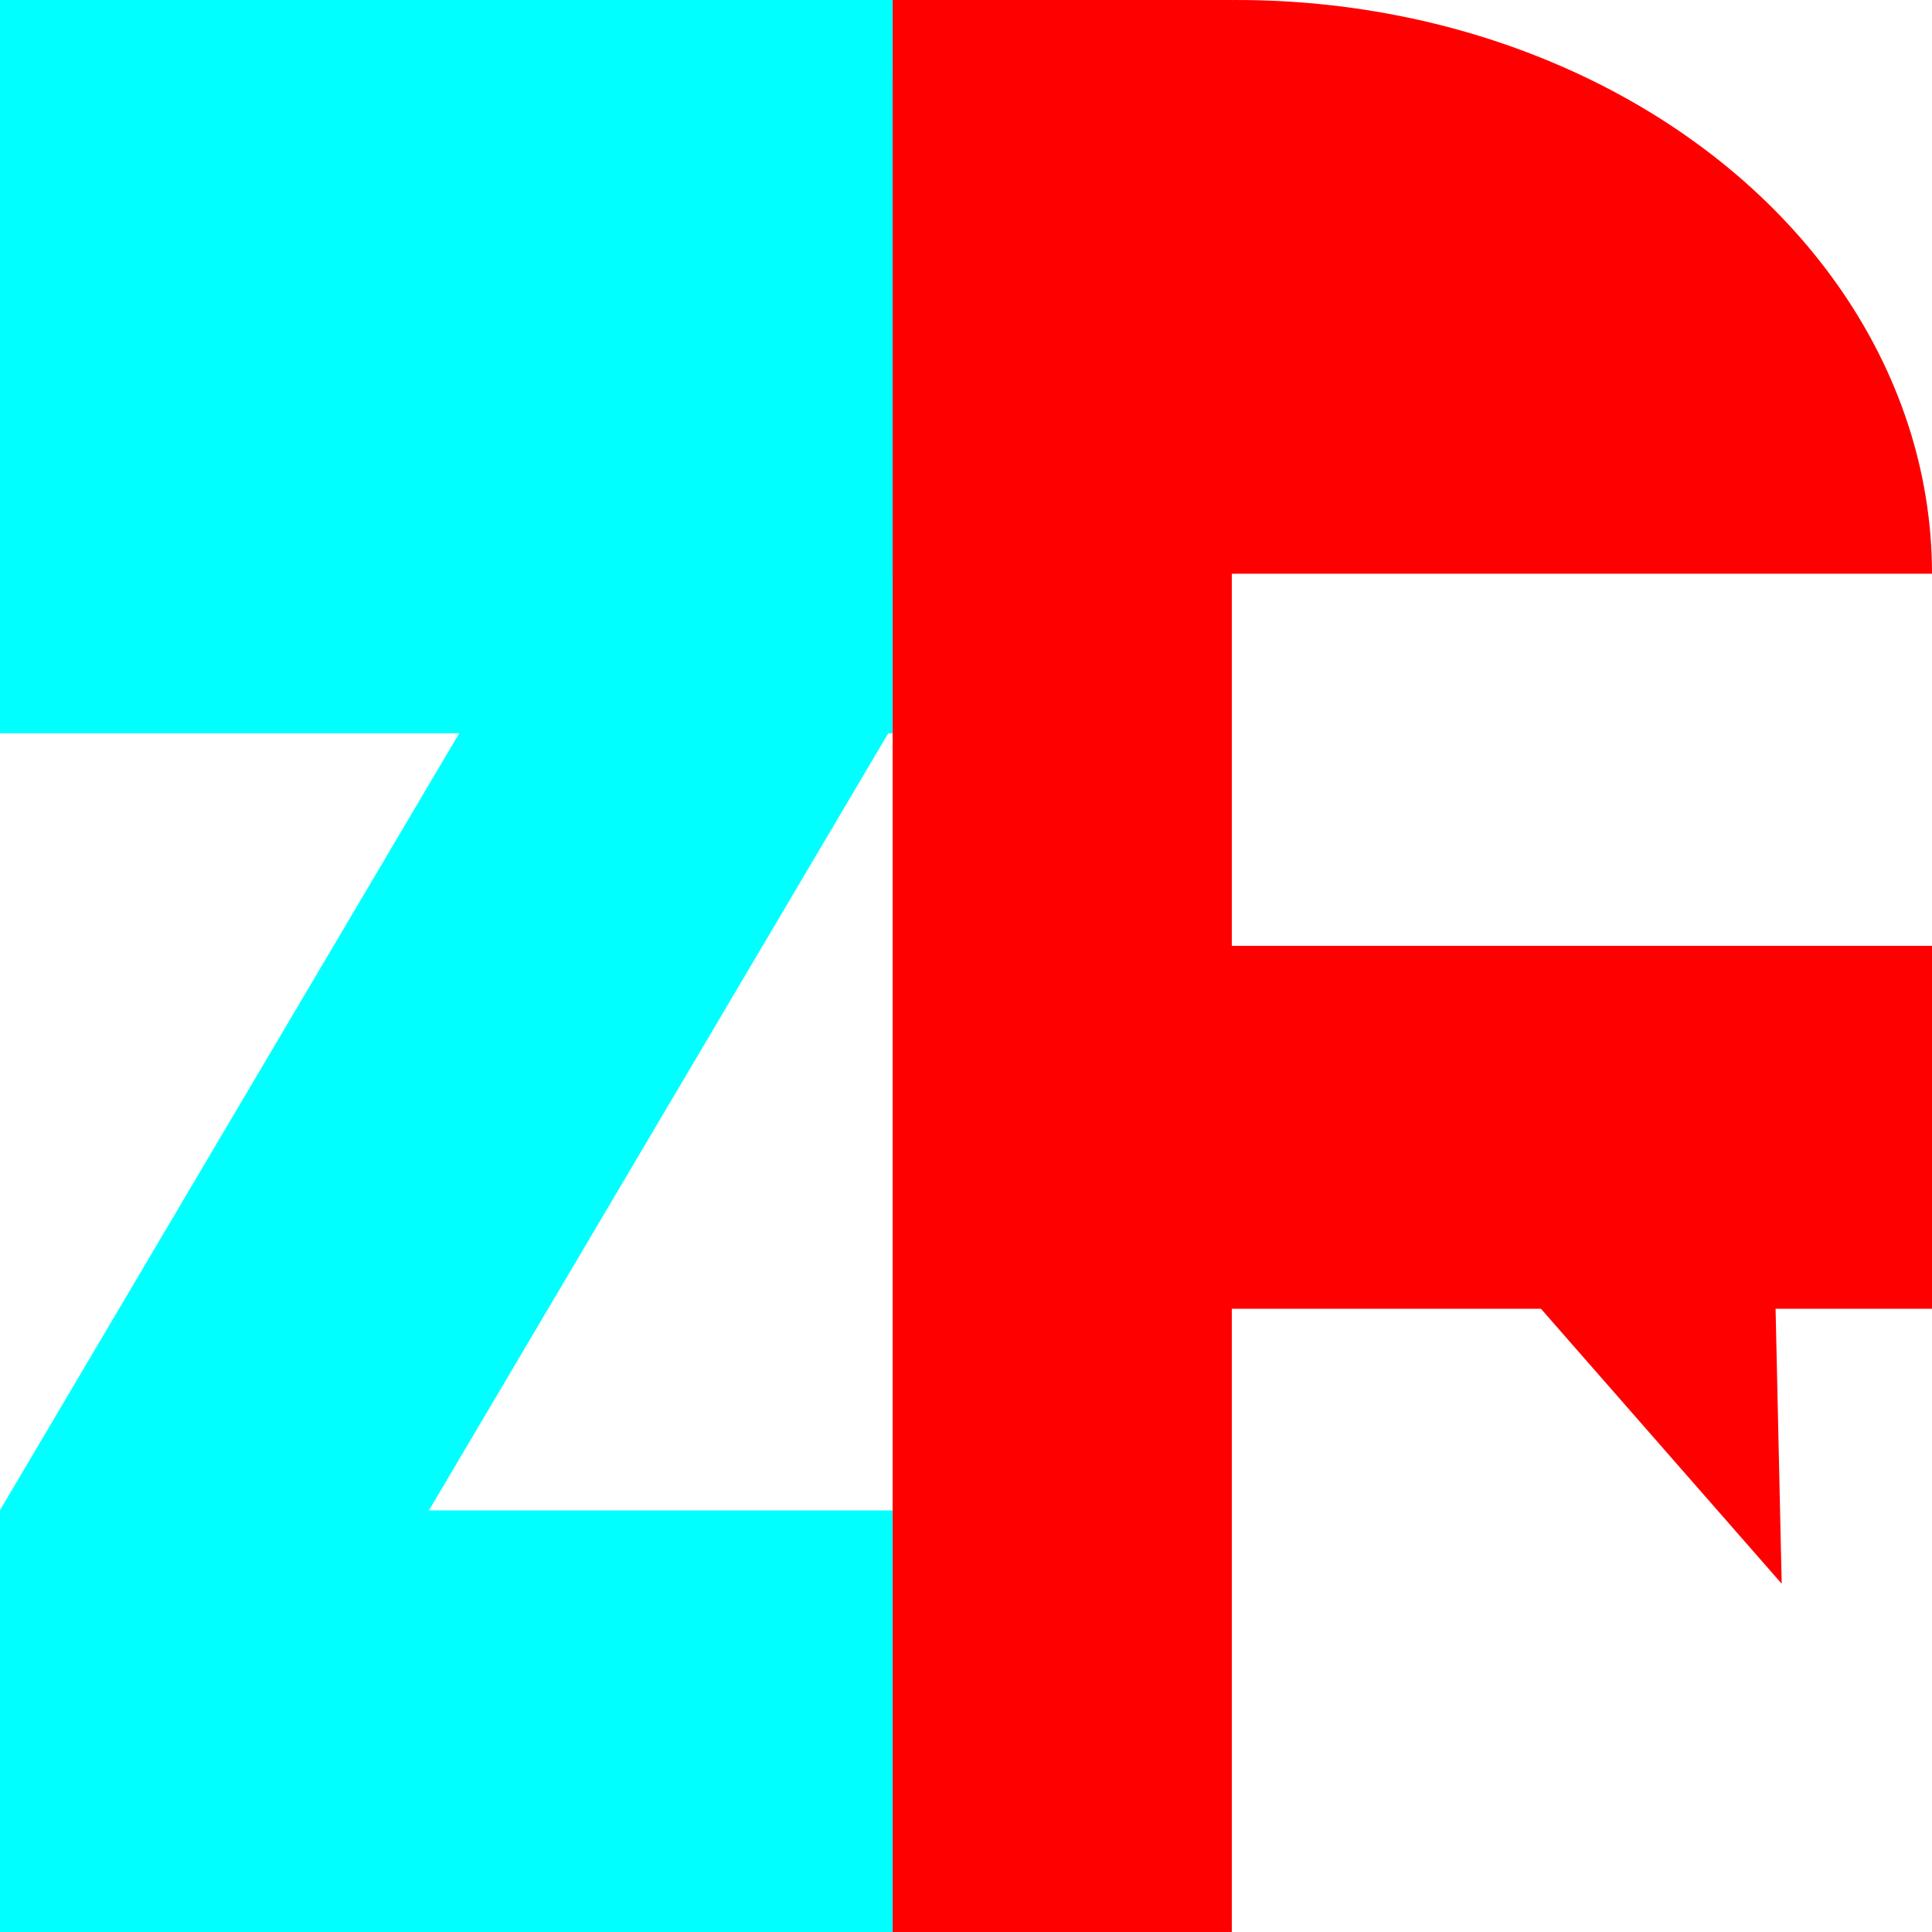 <svg version="1.1" viewBox="0.0 0.0 720.0 720.0" fill="none" stroke="none" stroke-linecap="square" stroke-miterlimit="10" xmlns:xlink="http://www.w3.org/1999/xlink" xmlns="http://www.w3.org/2000/svg"><clipPath id="p.0"><path d="m0 0l720.0 0l0 720.0l-720.0 0l0 -720.0z" clip-rule="nonzero"/></clipPath><g clip-path="url(#p.0)"><path fill="#000000" fill-opacity="0.0" d="m0 0l720.0 0l0 720.0l-720.0 0z" fill-rule="evenodd"/><path fill="#00ffff" d="m332.661 270.511l-265.682 449.489l-159.893 0l425.575 -720.0z" fill-rule="evenodd"/><path fill="#00ffff" d="m0 562.898l332.661 0l0 157.102l-332.661 0z" fill-rule="evenodd"/><path fill="#ff0000" d="m332.661 -0.008l126.394 0l0 720.0l-126.394 0z" fill-rule="evenodd"/><path fill="#ff0000" d="m719.997 213.816l0 0c0 -76.582 -49.596 -147.316 -130.021 -185.438c-80.426 -38.122 -179.398 -37.809 -259.468 0.82c-80.07 38.629 -129.009 109.675 -128.299 186.255l258.89 -1.637z" fill-rule="evenodd"/><path fill="#ff0000" d="m720.0 352.488l-58.294 0l0 0l-87.441 0l-204.029 0l0 78.892l0 0l0 33.811l0 22.541l204.029 0l89.72 102.477l-2.279 -102.477l58.294 0l0 -22.541l0 -33.811l0 0z" fill-rule="evenodd"/><path fill="#00ffff" d="m0 0l332.661 0l0 273.26l-332.661 0z" fill-rule="evenodd"/></g></svg>